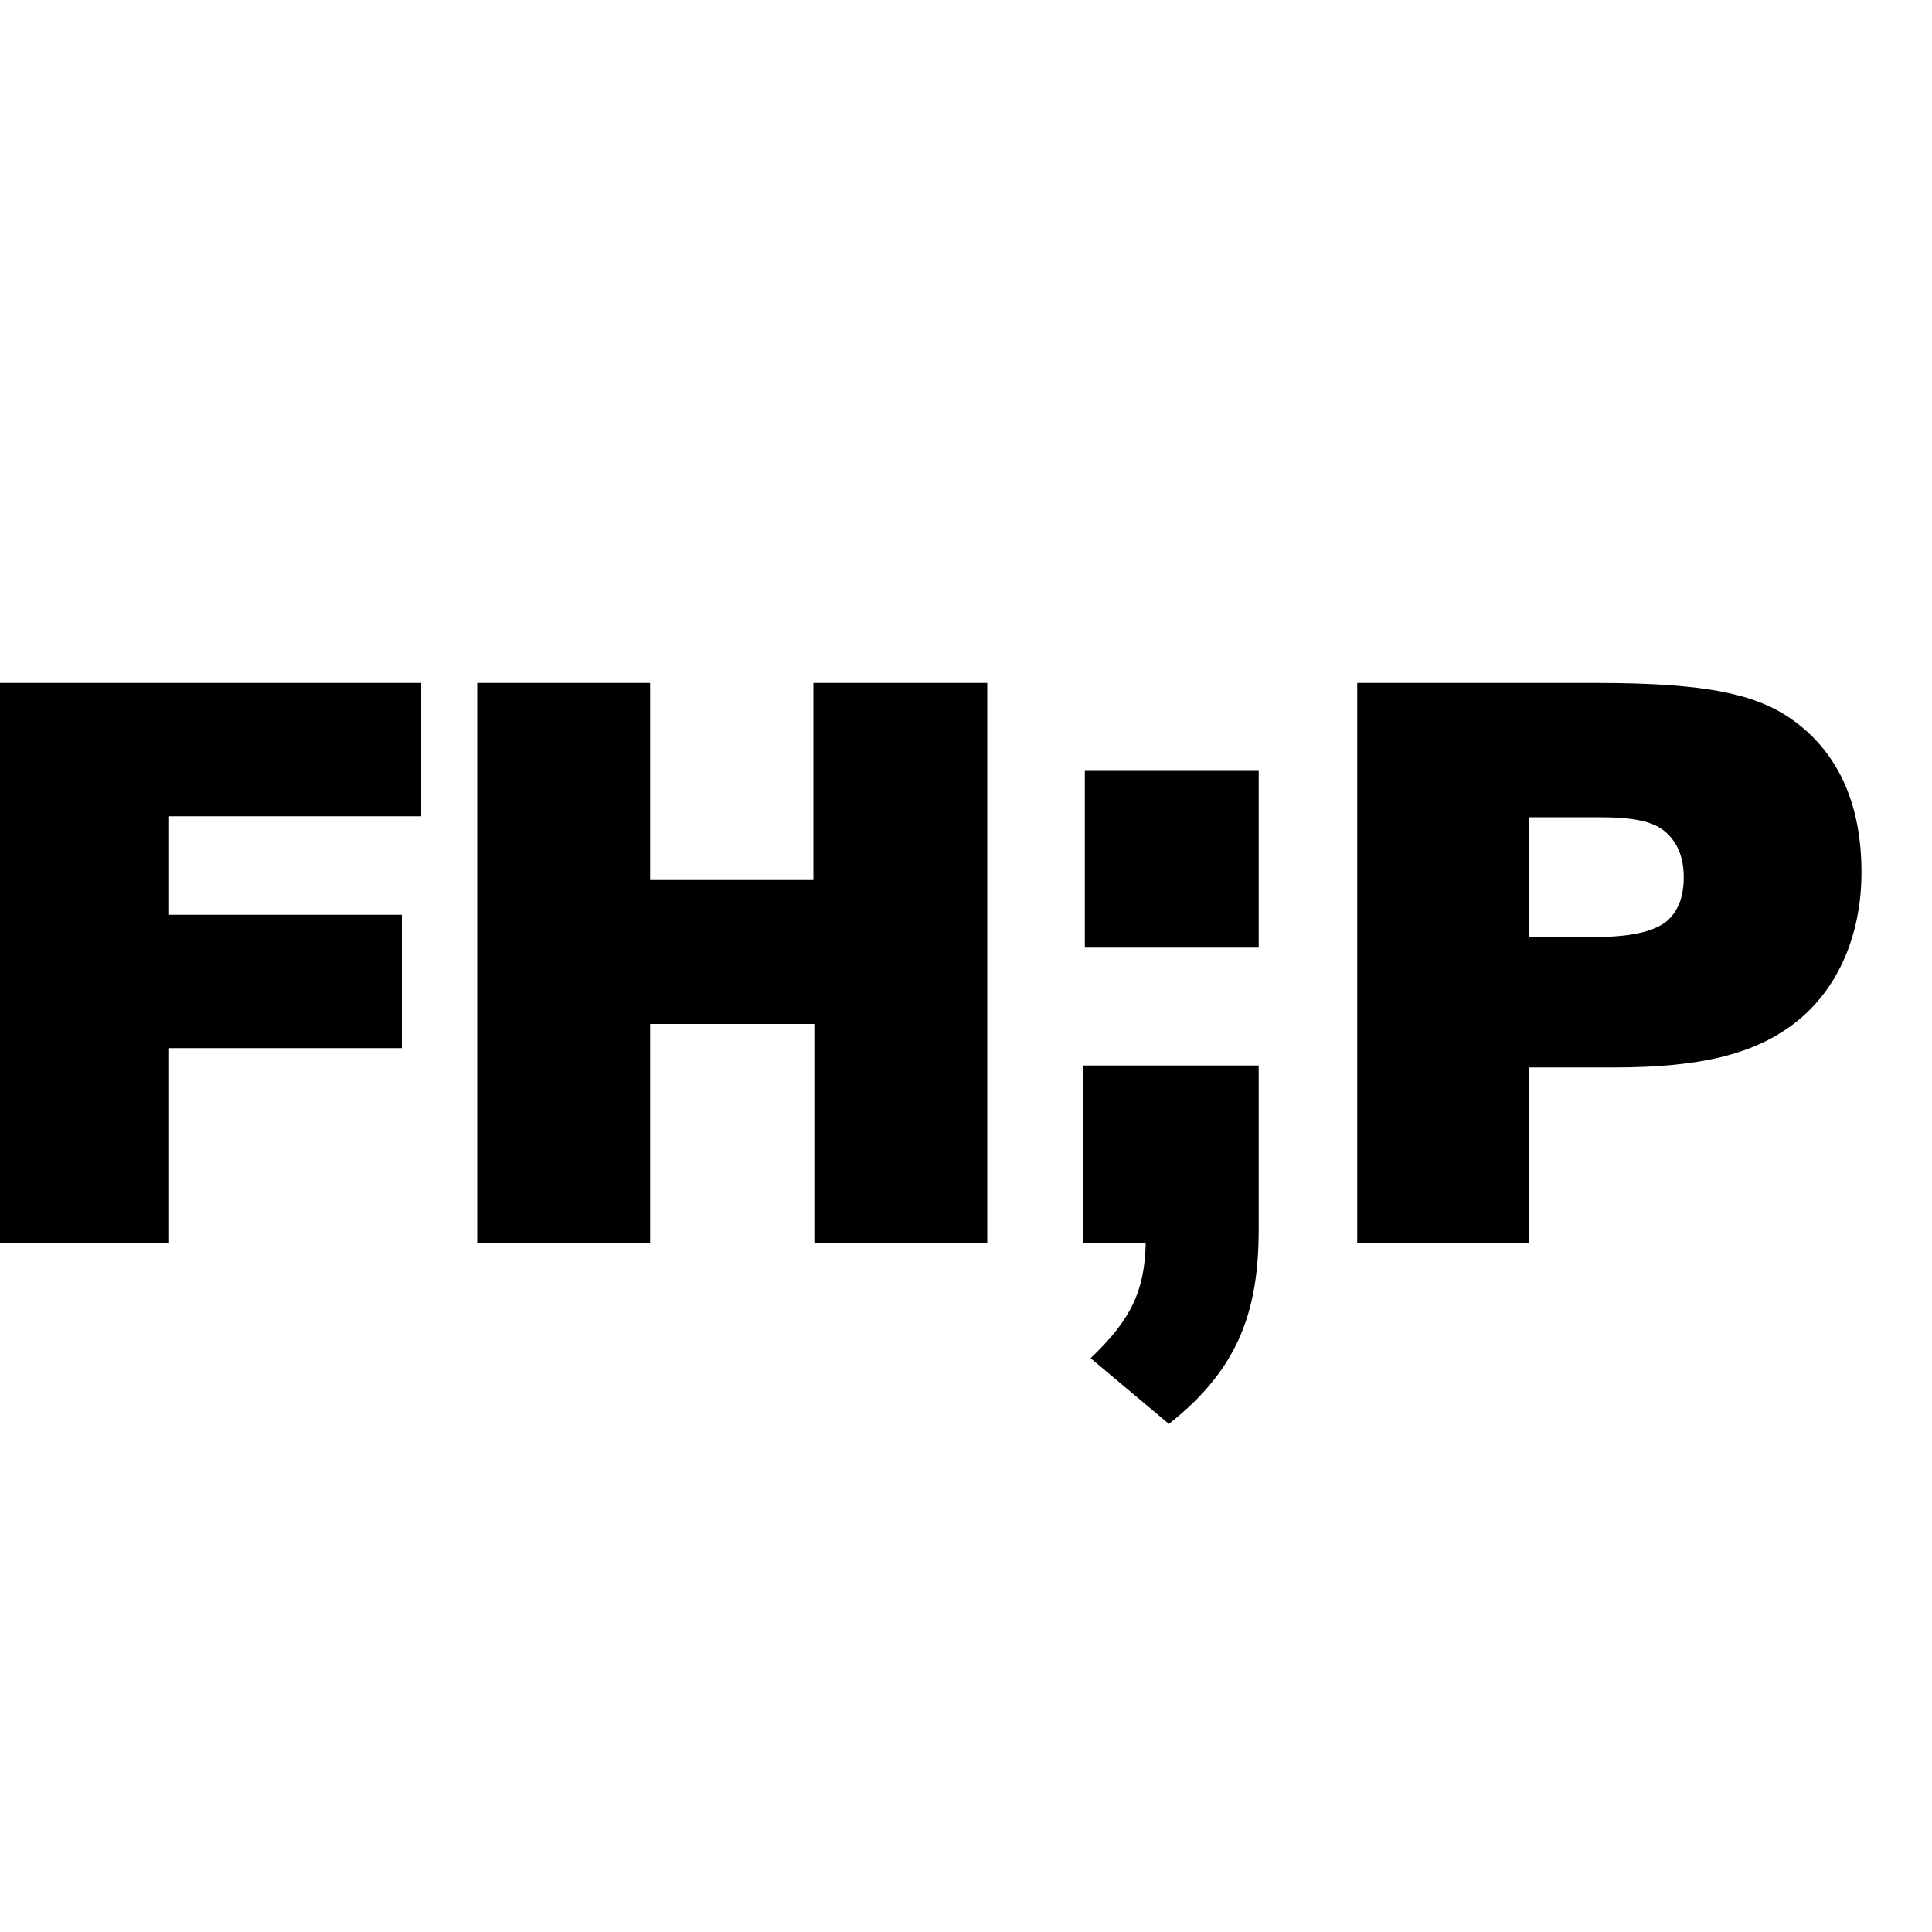 <svg xmlns="http://www.w3.org/2000/svg" viewBox="0 0 200 200">
  <g fill="#000000" transform="translate(0,70)">
    <g>
      <path d="M130.3,57.2c0,8.2-1.9,14.4-9.3,20.2l-8.1-6.8c4.2-4,5.6-7,5.7-11.9l-6.5,0V40.3h18.2V57.2z"/>
      <rect x="112.3" y="9.8" width="18" height="18.3"/>
    </g>
    <polygon points="0,58.7 0,0.7 43.6,0.7 43.6,14.5 17.5,14.5 17.5,24.7 41.6,24.7 41.6,38.5 17.5,38.5 17.5,58.7"/>
    <path d="M84.3,58.7V36H67.3v22.7H49.4v-58h17.9v20.4h16.9V0.7h18v58H84.3z"/>
    <path d="M140.5,58.7v-58h24.8c11.4,0,16.3,1.2,19.8,3.5c5.1,3.4,7.6,8.9,7.6,16.1c0,6.7-2.6,12.5-7.3,15.9c-4,2.9-9.3,4.3-18.3,4.3h-8.8v18.2H140.5z M165.1,27c3.5,0,6-0.5,7.4-1.6c1.3-1.1,1.8-2.7,1.8-4.6c0-1.8-0.5-3.4-1.8-4.6c-1.3-1.2-3.4-1.6-7.1-1.6h-7.1V27H165.1z"/>
  </g>
</svg>
